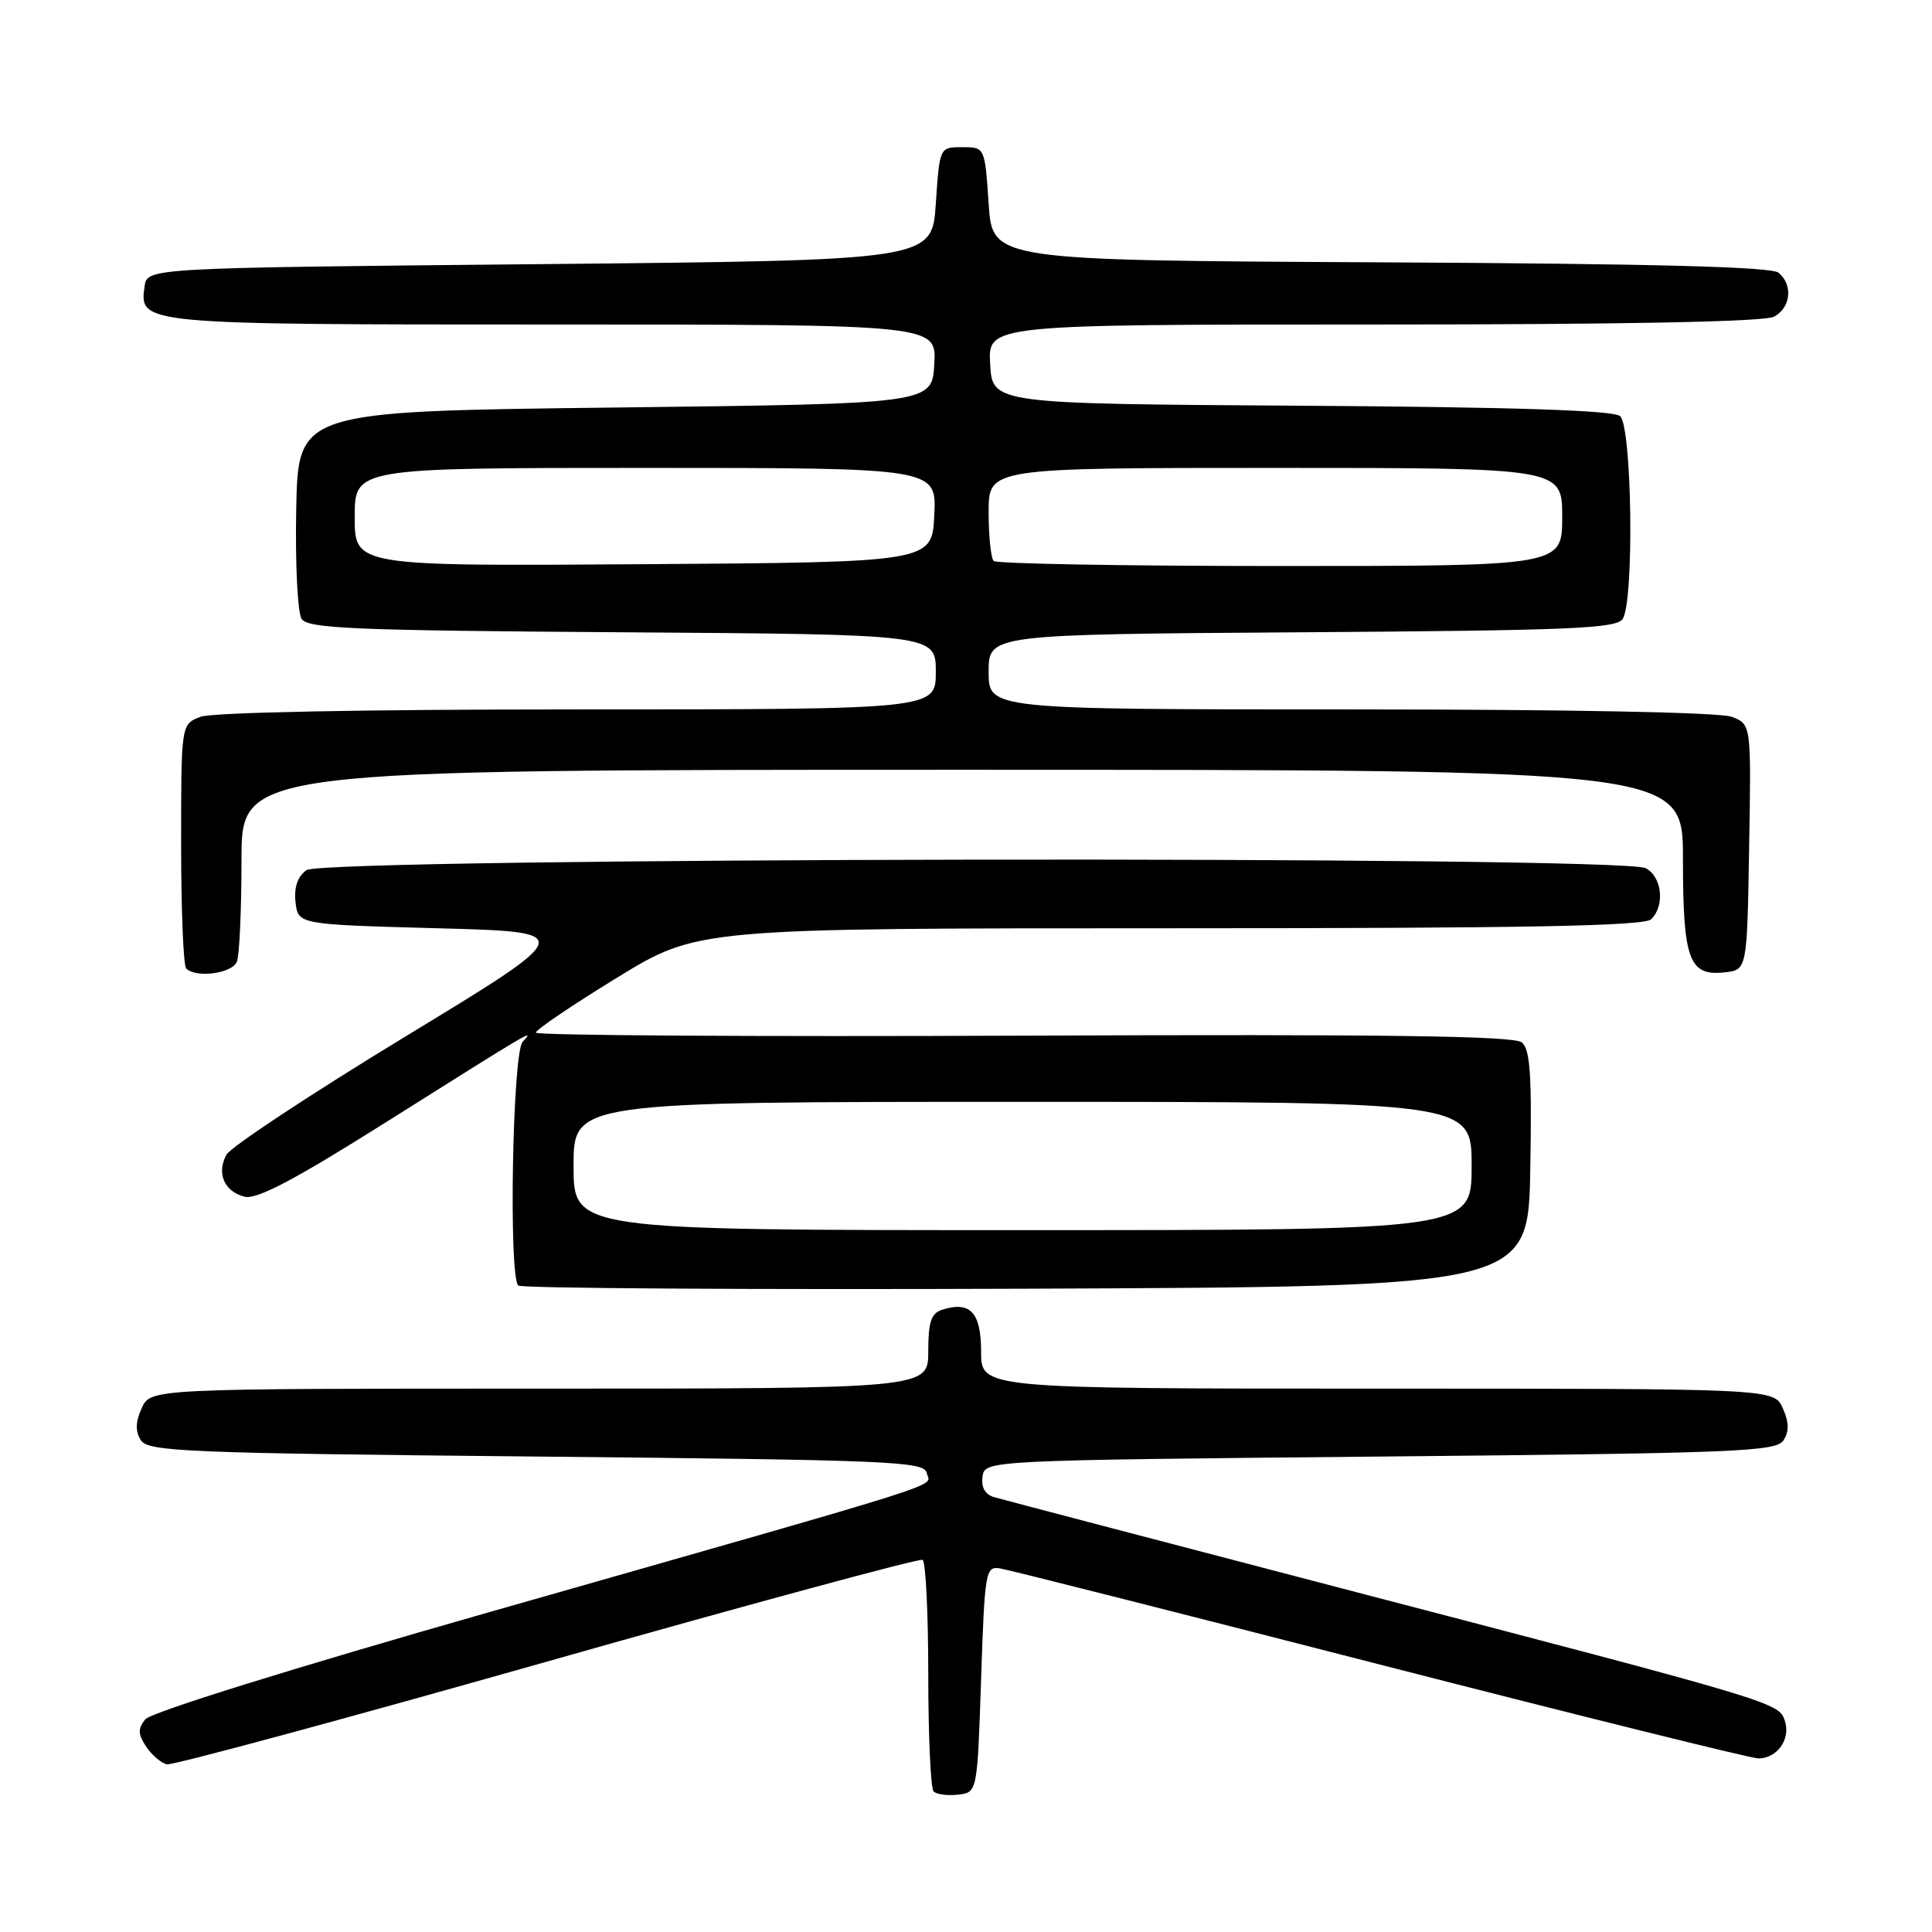 <?xml version="1.0" encoding="UTF-8" standalone="no"?>
<!DOCTYPE svg PUBLIC "-//W3C//DTD SVG 1.1//EN" "http://www.w3.org/Graphics/SVG/1.1/DTD/svg11.dtd" >
<svg xmlns="http://www.w3.org/2000/svg" xmlns:xlink="http://www.w3.org/1999/xlink" version="1.1" viewBox="0 0 256 256">
 <g >
 <path fill="currentColor"
d=" M 130.00 222.50 C 130.48 208.20 130.59 207.51 132.50 207.82 C 133.60 207.99 156.27 213.73 182.87 220.57 C 209.48 227.40 232.03 233.00 233.00 233.00 C 235.47 233.00 237.28 230.47 236.52 228.07 C 235.74 225.59 235.69 225.58 178.00 210.52 C 153.52 204.13 132.69 198.66 131.69 198.37 C 130.52 198.02 129.99 197.06 130.19 195.66 C 130.50 193.50 130.50 193.50 182.89 193.00 C 230.44 192.55 235.38 192.35 236.34 190.83 C 237.09 189.64 237.05 188.41 236.22 186.58 C 235.04 184.00 235.04 184.00 182.52 184.00 C 130.00 184.00 130.00 184.00 130.00 179.11 C 130.00 173.91 128.58 172.37 124.86 173.54 C 123.38 174.01 123.00 175.14 123.00 179.07 C 123.00 184.00 123.00 184.00 71.48 184.00 C 19.96 184.00 19.96 184.00 18.78 186.58 C 17.95 188.41 17.91 189.64 18.66 190.83 C 19.62 192.34 24.49 192.55 71.10 193.00 C 118.29 193.46 122.50 193.64 122.80 195.19 C 123.17 197.14 128.11 195.57 65.00 213.57 C 38.90 221.01 19.98 226.90 19.25 227.82 C 18.25 229.07 18.27 229.78 19.37 231.44 C 20.12 232.57 21.37 233.63 22.13 233.78 C 22.90 233.93 45.57 227.80 72.51 220.16 C 99.46 212.52 121.84 206.46 122.25 206.69 C 122.66 206.93 123.00 213.77 123.00 221.89 C 123.00 230.02 123.32 236.99 123.71 237.38 C 124.10 237.77 125.57 237.96 126.96 237.80 C 129.50 237.50 129.50 237.50 130.00 222.50 Z  M 202.77 154.89 C 202.99 142.47 202.76 139.05 201.65 138.12 C 200.60 137.26 183.67 137.03 135.62 137.23 C 100.08 137.38 71.00 137.20 71.00 136.83 C 71.00 136.45 75.82 133.19 81.71 129.58 C 92.43 123.00 92.43 123.00 155.01 123.00 C 202.36 123.00 217.89 122.71 218.80 121.80 C 220.64 119.96 220.23 116.19 218.07 115.04 C 214.94 113.36 42.90 113.62 40.61 115.30 C 39.42 116.16 38.94 117.59 39.16 119.55 C 39.50 122.50 39.50 122.50 58.00 123.00 C 76.50 123.50 76.50 123.50 53.74 137.33 C 41.23 144.94 30.54 151.99 30.00 153.01 C 28.67 155.48 29.72 157.89 32.41 158.57 C 34.02 158.97 38.95 156.38 51.05 148.76 C 70.72 136.37 70.93 136.24 69.25 138.05 C 67.91 139.50 67.38 169.05 68.67 170.34 C 69.04 170.71 99.31 170.90 135.92 170.76 C 202.50 170.50 202.50 170.50 202.77 154.89 Z  M 31.39 127.42 C 31.73 126.55 32.00 120.47 32.00 113.92 C 32.00 102.00 32.00 102.00 127.50 102.00 C 223.00 102.00 223.00 102.00 223.00 113.81 C 223.00 127.20 223.80 129.38 228.55 128.84 C 231.50 128.50 231.50 128.50 231.77 112.23 C 232.05 95.97 232.05 95.97 229.46 94.98 C 227.89 94.39 207.97 94.00 178.93 94.00 C 131.00 94.00 131.00 94.00 131.00 89.03 C 131.00 84.06 131.00 84.06 172.54 83.78 C 208.16 83.54 214.21 83.29 215.02 82.00 C 216.56 79.56 216.25 56.46 214.66 55.13 C 213.74 54.37 200.58 53.94 172.41 53.76 C 131.50 53.50 131.50 53.50 131.20 48.25 C 130.90 43.00 130.90 43.00 182.01 43.00 C 215.34 43.00 233.80 42.64 235.07 41.96 C 237.30 40.77 237.61 37.75 235.66 36.13 C 234.72 35.35 218.85 34.94 182.91 34.76 C 131.50 34.50 131.50 34.50 131.00 27.00 C 130.50 19.50 130.50 19.50 127.50 19.50 C 124.50 19.50 124.50 19.50 124.00 27.00 C 123.50 34.50 123.50 34.50 71.50 35.00 C 19.50 35.50 19.50 35.50 19.16 37.94 C 18.44 42.99 18.51 43.00 73.24 43.00 C 124.10 43.00 124.10 43.00 123.80 48.25 C 123.50 53.50 123.50 53.50 81.50 54.00 C 39.50 54.50 39.50 54.50 39.25 67.50 C 39.11 74.65 39.43 81.17 39.96 82.00 C 40.79 83.29 46.85 83.54 82.46 83.78 C 124.00 84.06 124.00 84.06 124.00 89.03 C 124.00 94.00 124.00 94.00 76.57 94.00 C 48.16 94.00 28.10 94.39 26.57 94.98 C 24.00 95.95 24.00 95.95 24.00 111.81 C 24.00 120.53 24.30 127.97 24.67 128.33 C 25.98 129.64 30.79 128.99 31.39 127.42 Z  M 76.00 154.50 C 76.00 146.00 76.00 146.00 135.50 146.00 C 195.00 146.00 195.00 146.00 195.00 154.50 C 195.00 163.00 195.00 163.00 135.50 163.00 C 76.00 163.00 76.00 163.00 76.00 154.50 Z  M 47.00 68.51 C 47.00 62.00 47.00 62.00 85.55 62.00 C 124.10 62.00 124.10 62.00 123.80 68.25 C 123.50 74.50 123.50 74.50 85.25 74.76 C 47.00 75.02 47.00 75.02 47.00 68.51 Z  M 131.67 74.33 C 131.30 73.97 131.00 71.04 131.00 67.83 C 131.00 62.00 131.00 62.00 169.00 62.00 C 207.00 62.00 207.00 62.00 207.00 68.50 C 207.00 75.00 207.00 75.00 169.67 75.00 C 149.13 75.00 132.03 74.70 131.67 74.33 Z "/>
</g>
</svg>
